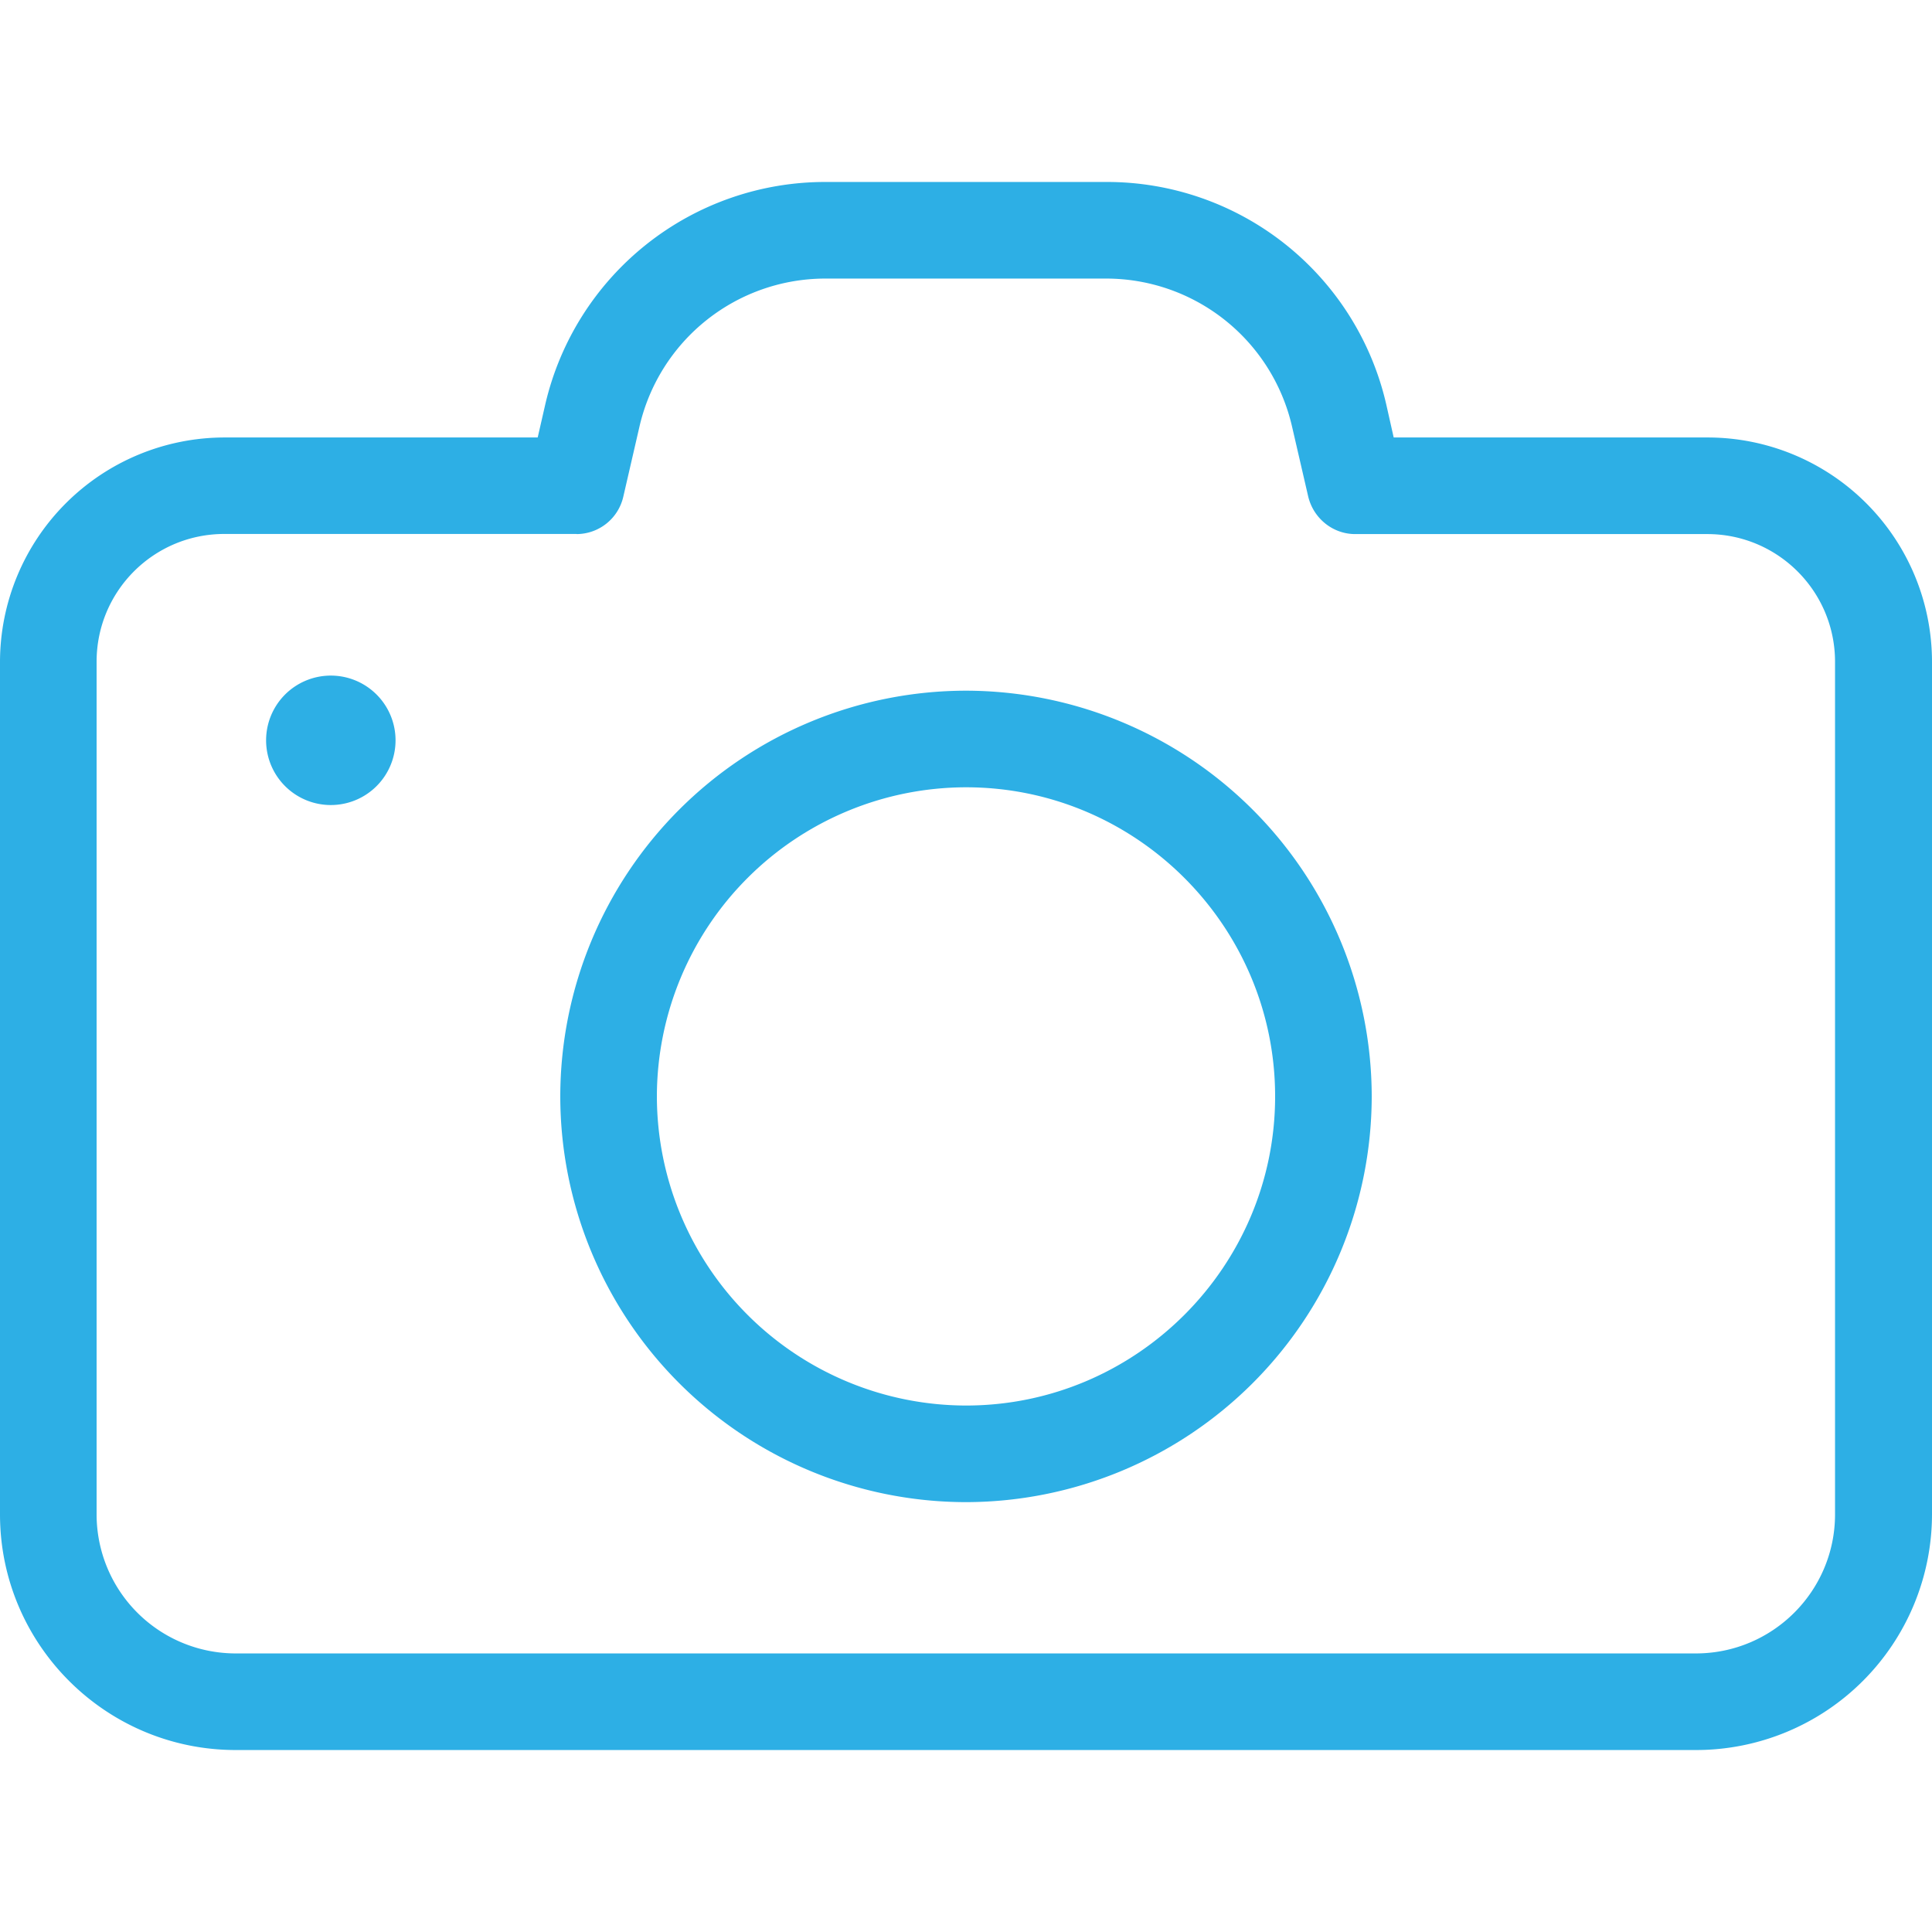<svg width="16" height="16" fill="none" xmlns="http://www.w3.org/2000/svg"><path d="M0 5.481v7.06c0 1.077.875 1.952 1.953 1.952h12.094A1.954 1.954 0 0 0 16 12.54V5.481a1.859 1.859 0 0 0-1.858-1.858h-2.6l-.061-.271a2.373 2.373 0 0 0-2.325-1.845H6.84a2.38 2.38 0 0 0-2.325 1.845l-.062.271H1.858A1.861 1.861 0 0 0 0 5.481zm4.774-1.058a.398.398 0 0 0 .388-.31l.134-.581a1.58 1.58 0 0 1 1.545-1.225h2.315A1.58 1.58 0 0 1 10.7 3.532l.134.58c.043.18.203.311.389.311h2.916c.584 0 1.058.473 1.058 1.058v7.06c0 .636-.516 1.152-1.153 1.152H1.953A1.152 1.152 0 0 1 .8 12.541V5.48c0-.585.473-1.058 1.058-1.058h2.916z" fill="#2DAFE5"/><path d="M2.707 6.666a.536.536 0 1 0 0-1.07.536.536 0 0 0 0 1.07zM8 12.44a3.365 3.365 0 0 0 3.36-3.36A3.365 3.365 0 0 0 8 5.72a3.363 3.363 0 0 0-3.36 3.36A3.363 3.363 0 0 0 8 12.44zm0-5.92c1.41 0 2.56 1.149 2.56 2.56 0 1.41-1.15 2.56-2.56 2.56a2.564 2.564 0 0 1-2.56-2.56A2.564 2.564 0 0 1 8 6.52z" fill="#2DAFE5"/></svg>